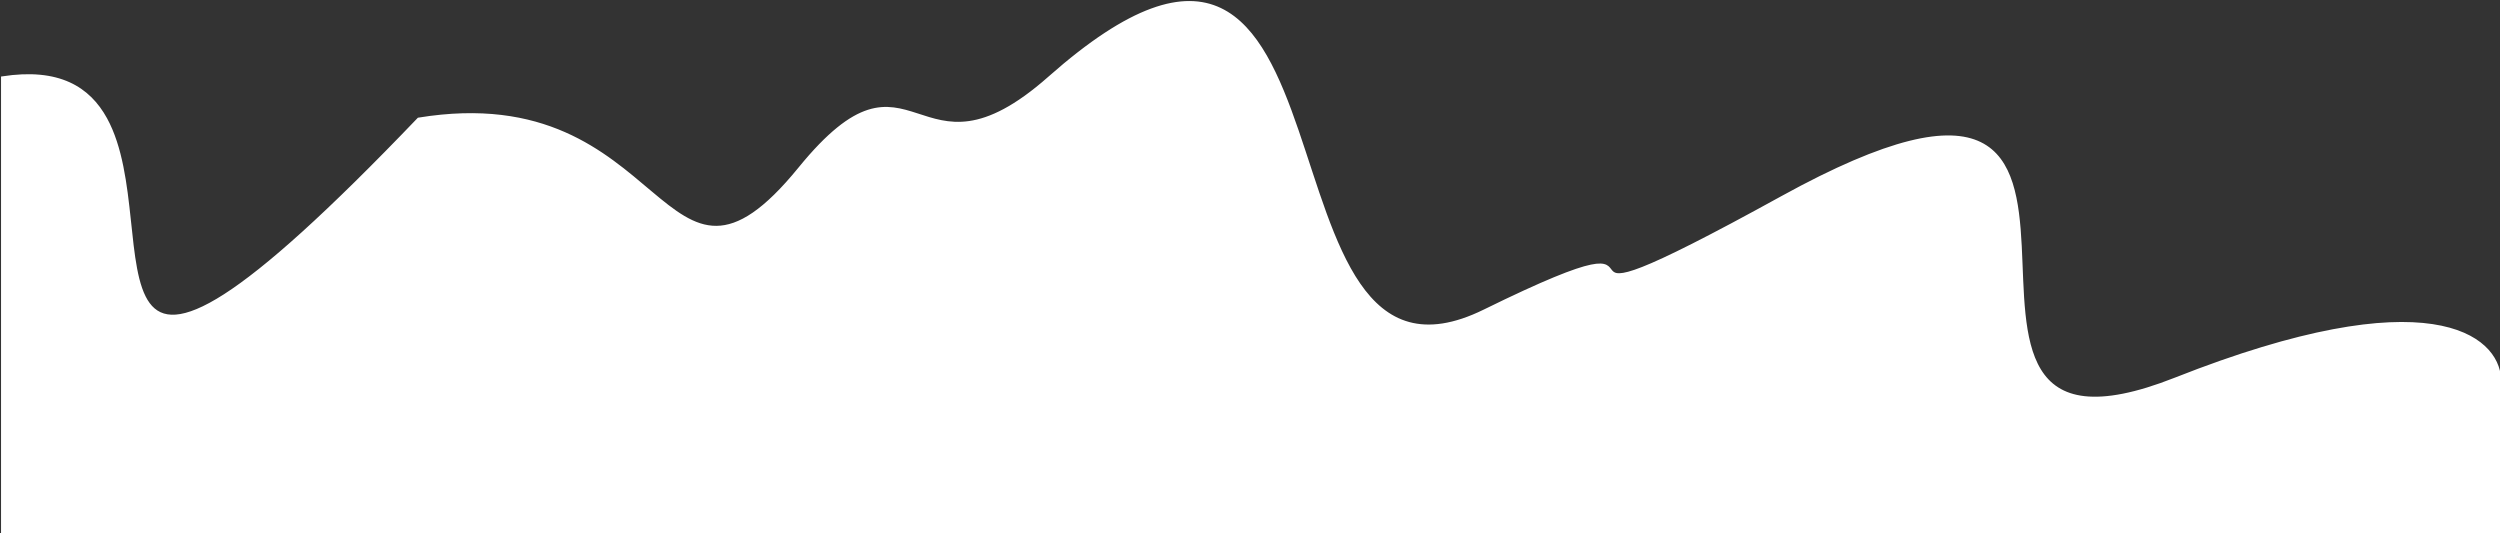 <svg width="1200" height="256" viewBox="0 0 1200 256" fill="none" xmlns="http://www.w3.org/2000/svg">
<rect x="0" y="0" width="1200" height="256" fill="#333333" stroke="none"/>
<path d="M383.681 80.733C316.737 162.92 321.733 37.163 200.833 56.968C25.915 239.646 80.681 111.094 50.916 56.968C42.765 42.147 28.277 32.906 1 37.163V256H1200V181.734C1199 161.6 1166.43 133.412 1044.13 181.734C891.258 242.137 1062.11 -19.279 855.287 94.596C710.749 174.175 829.309 91.625 712.407 149.057C595.504 206.489 660.14 -101.284 503.581 37.163C438.635 94.596 439.339 12.401 383.681 80.733Z" fill="white" stroke="white"/>
</svg>
